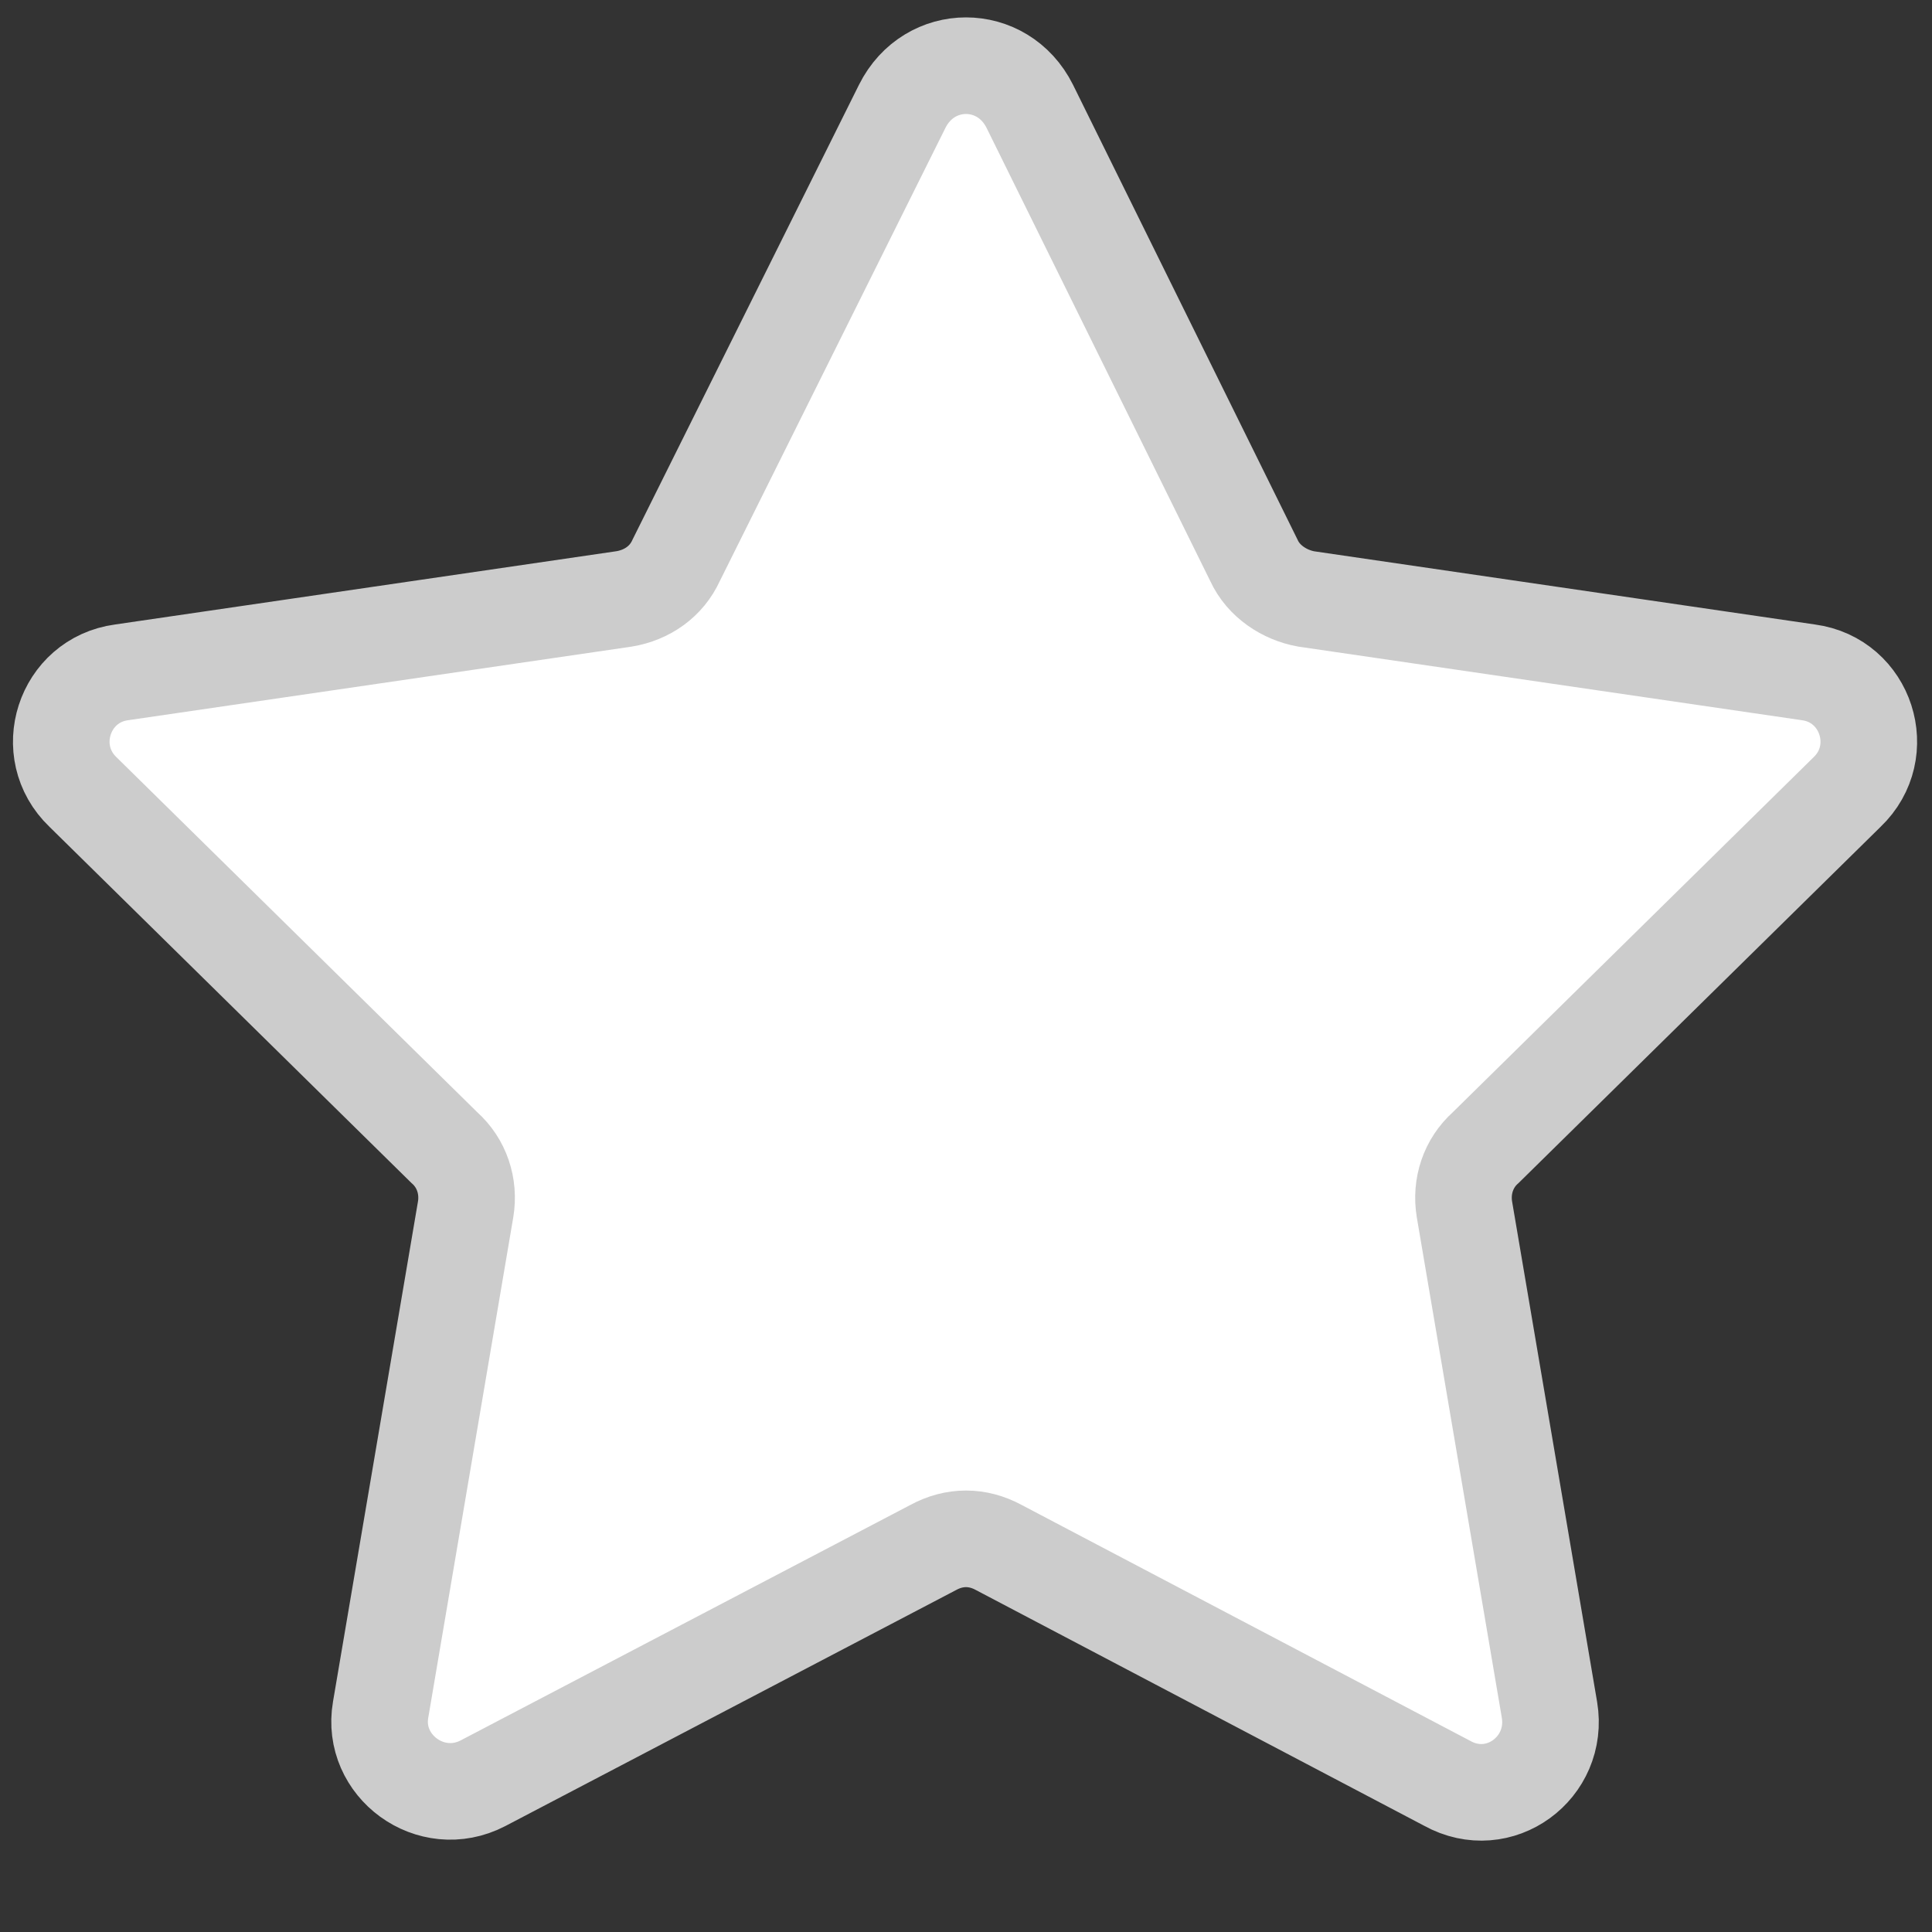 <?xml version="1.0" encoding="utf-8"?>
<!-- Generator: Adobe Illustrator 19.0.0, SVG Export Plug-In . SVG Version: 6.00 Build 0)  -->
<svg version="1.1" id="Layer_1" xmlns="http://www.w3.org/2000/svg" xmlns:xlink="http://www.w3.org/1999/xlink" x="0px" y="0px"
	 viewBox="0 0 100 100" style="enable-background:new 0 0 100 100;" xml:space="preserve">
<rect x="0" y="0" width="100" height="100" fill="#333333" stroke="none"/>
<style type="text/css">
	.st0{fill:#FFFFFF;stroke:#CCCCCC;stroke-width:5;stroke-miterlimit:10;}
</style>
<path id="XMLID_1_" class="st0" d="M53.3,5.5L64.9,29c0.5,1.1,1.6,1.8,2.7,2l26,3.8c3,0.4,4.2,4.1,2,6.2L76.9,59.4
	c-0.9,0.8-1.3,2-1.1,3.2l4.4,25.9c0.5,3-2.6,5.3-5.3,3.8L51.7,80.1c-1.1-0.6-2.3-0.6-3.4,0L25,92.3c-2.7,1.4-5.8-0.9-5.3-3.8
	l4.4-25.9c0.2-1.2-0.2-2.4-1.1-3.2L4.3,41c-2.2-2.1-1-5.8,2-6.2l26-3.8c1.2-0.2,2.2-0.9,2.7-2L46.7,5.5C48.1,2.7,51.9,2.7,53.3,5.5z
	"/>
</svg>
